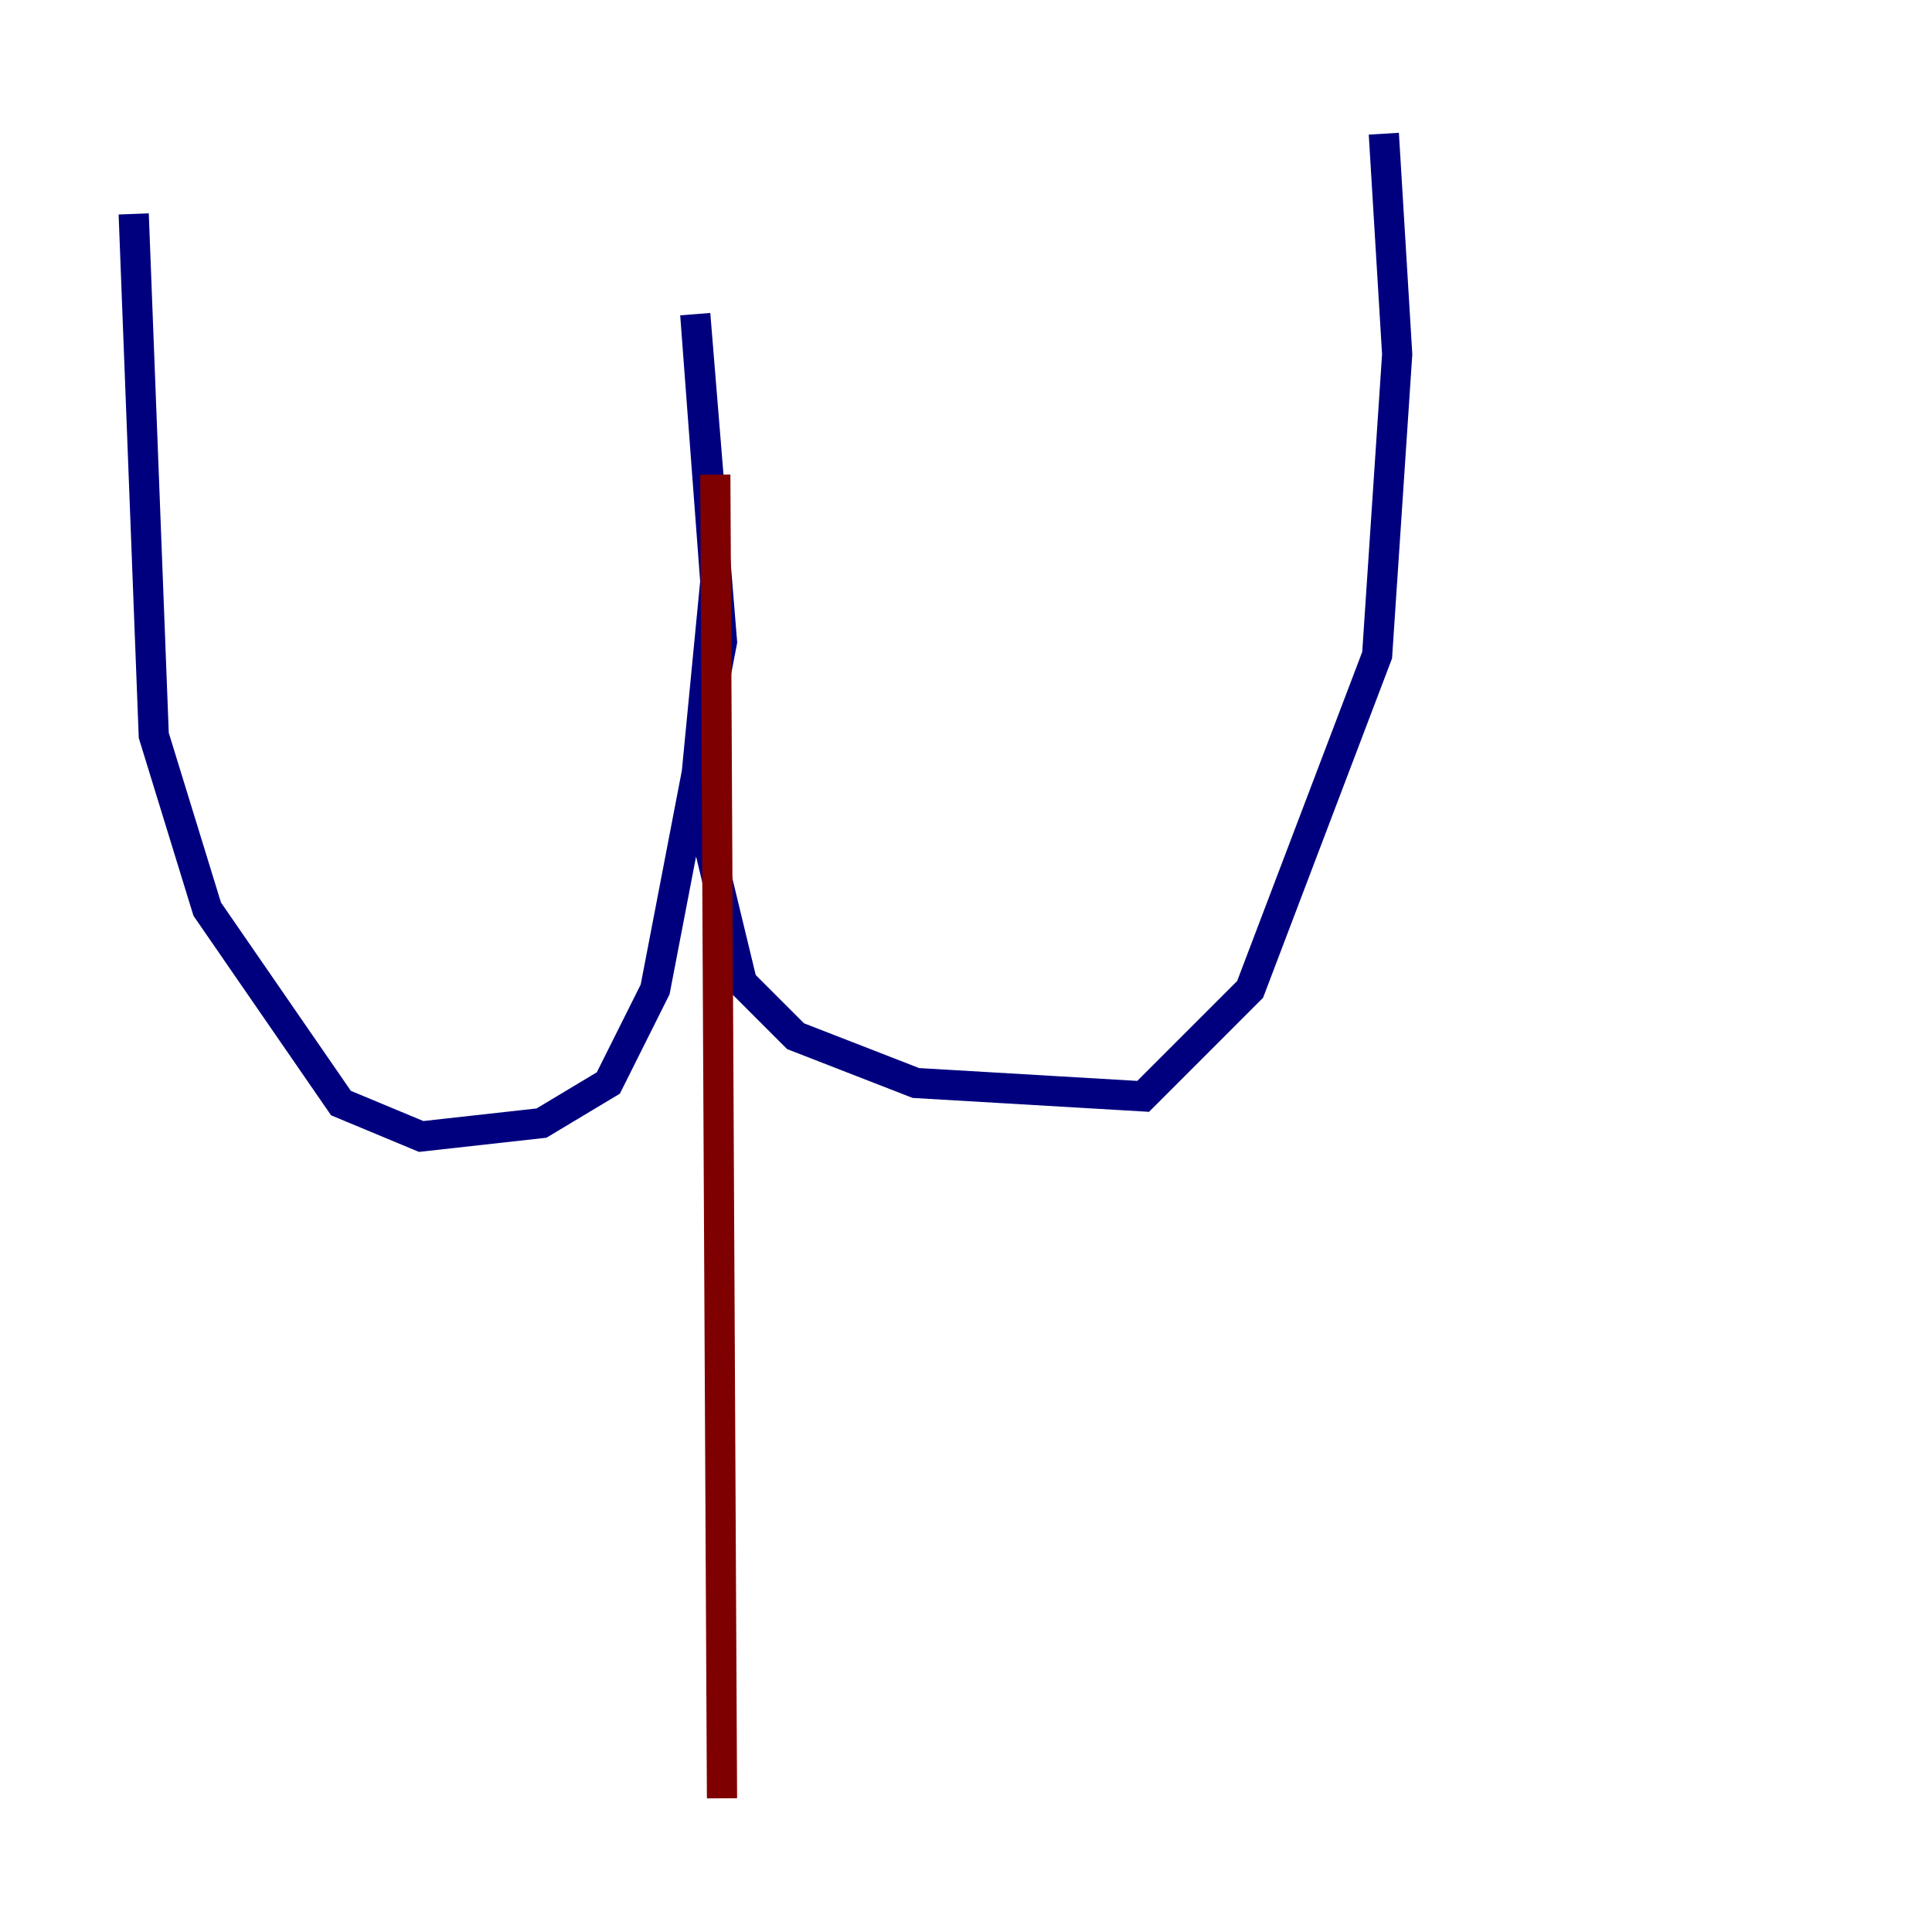 <?xml version="1.0" encoding="utf-8" ?>
<svg baseProfile="tiny" height="128" version="1.2" viewBox="0,0,128,128" width="128" xmlns="http://www.w3.org/2000/svg" xmlns:ev="http://www.w3.org/2001/xml-events" xmlns:xlink="http://www.w3.org/1999/xlink"><defs /><polyline fill="none" points="8.858,14.173 10.187,48.72 13.73,60.235 22.588,73.08 27.903,75.294 35.875,74.408 40.304,71.751 43.405,65.55 47.834,42.519 46.062,20.817 47.391,38.533 46.062,52.263 49.163,65.107 52.706,68.65 60.678,71.751 75.737,72.637 82.823,65.55 91.239,43.405 92.567,23.474 91.682,8.858" stroke="#00007f" stroke-width="2" /><polyline fill="none" points="47.391,31.446 47.834,119.142" stroke="#7f0000" stroke-width="2" /></svg>